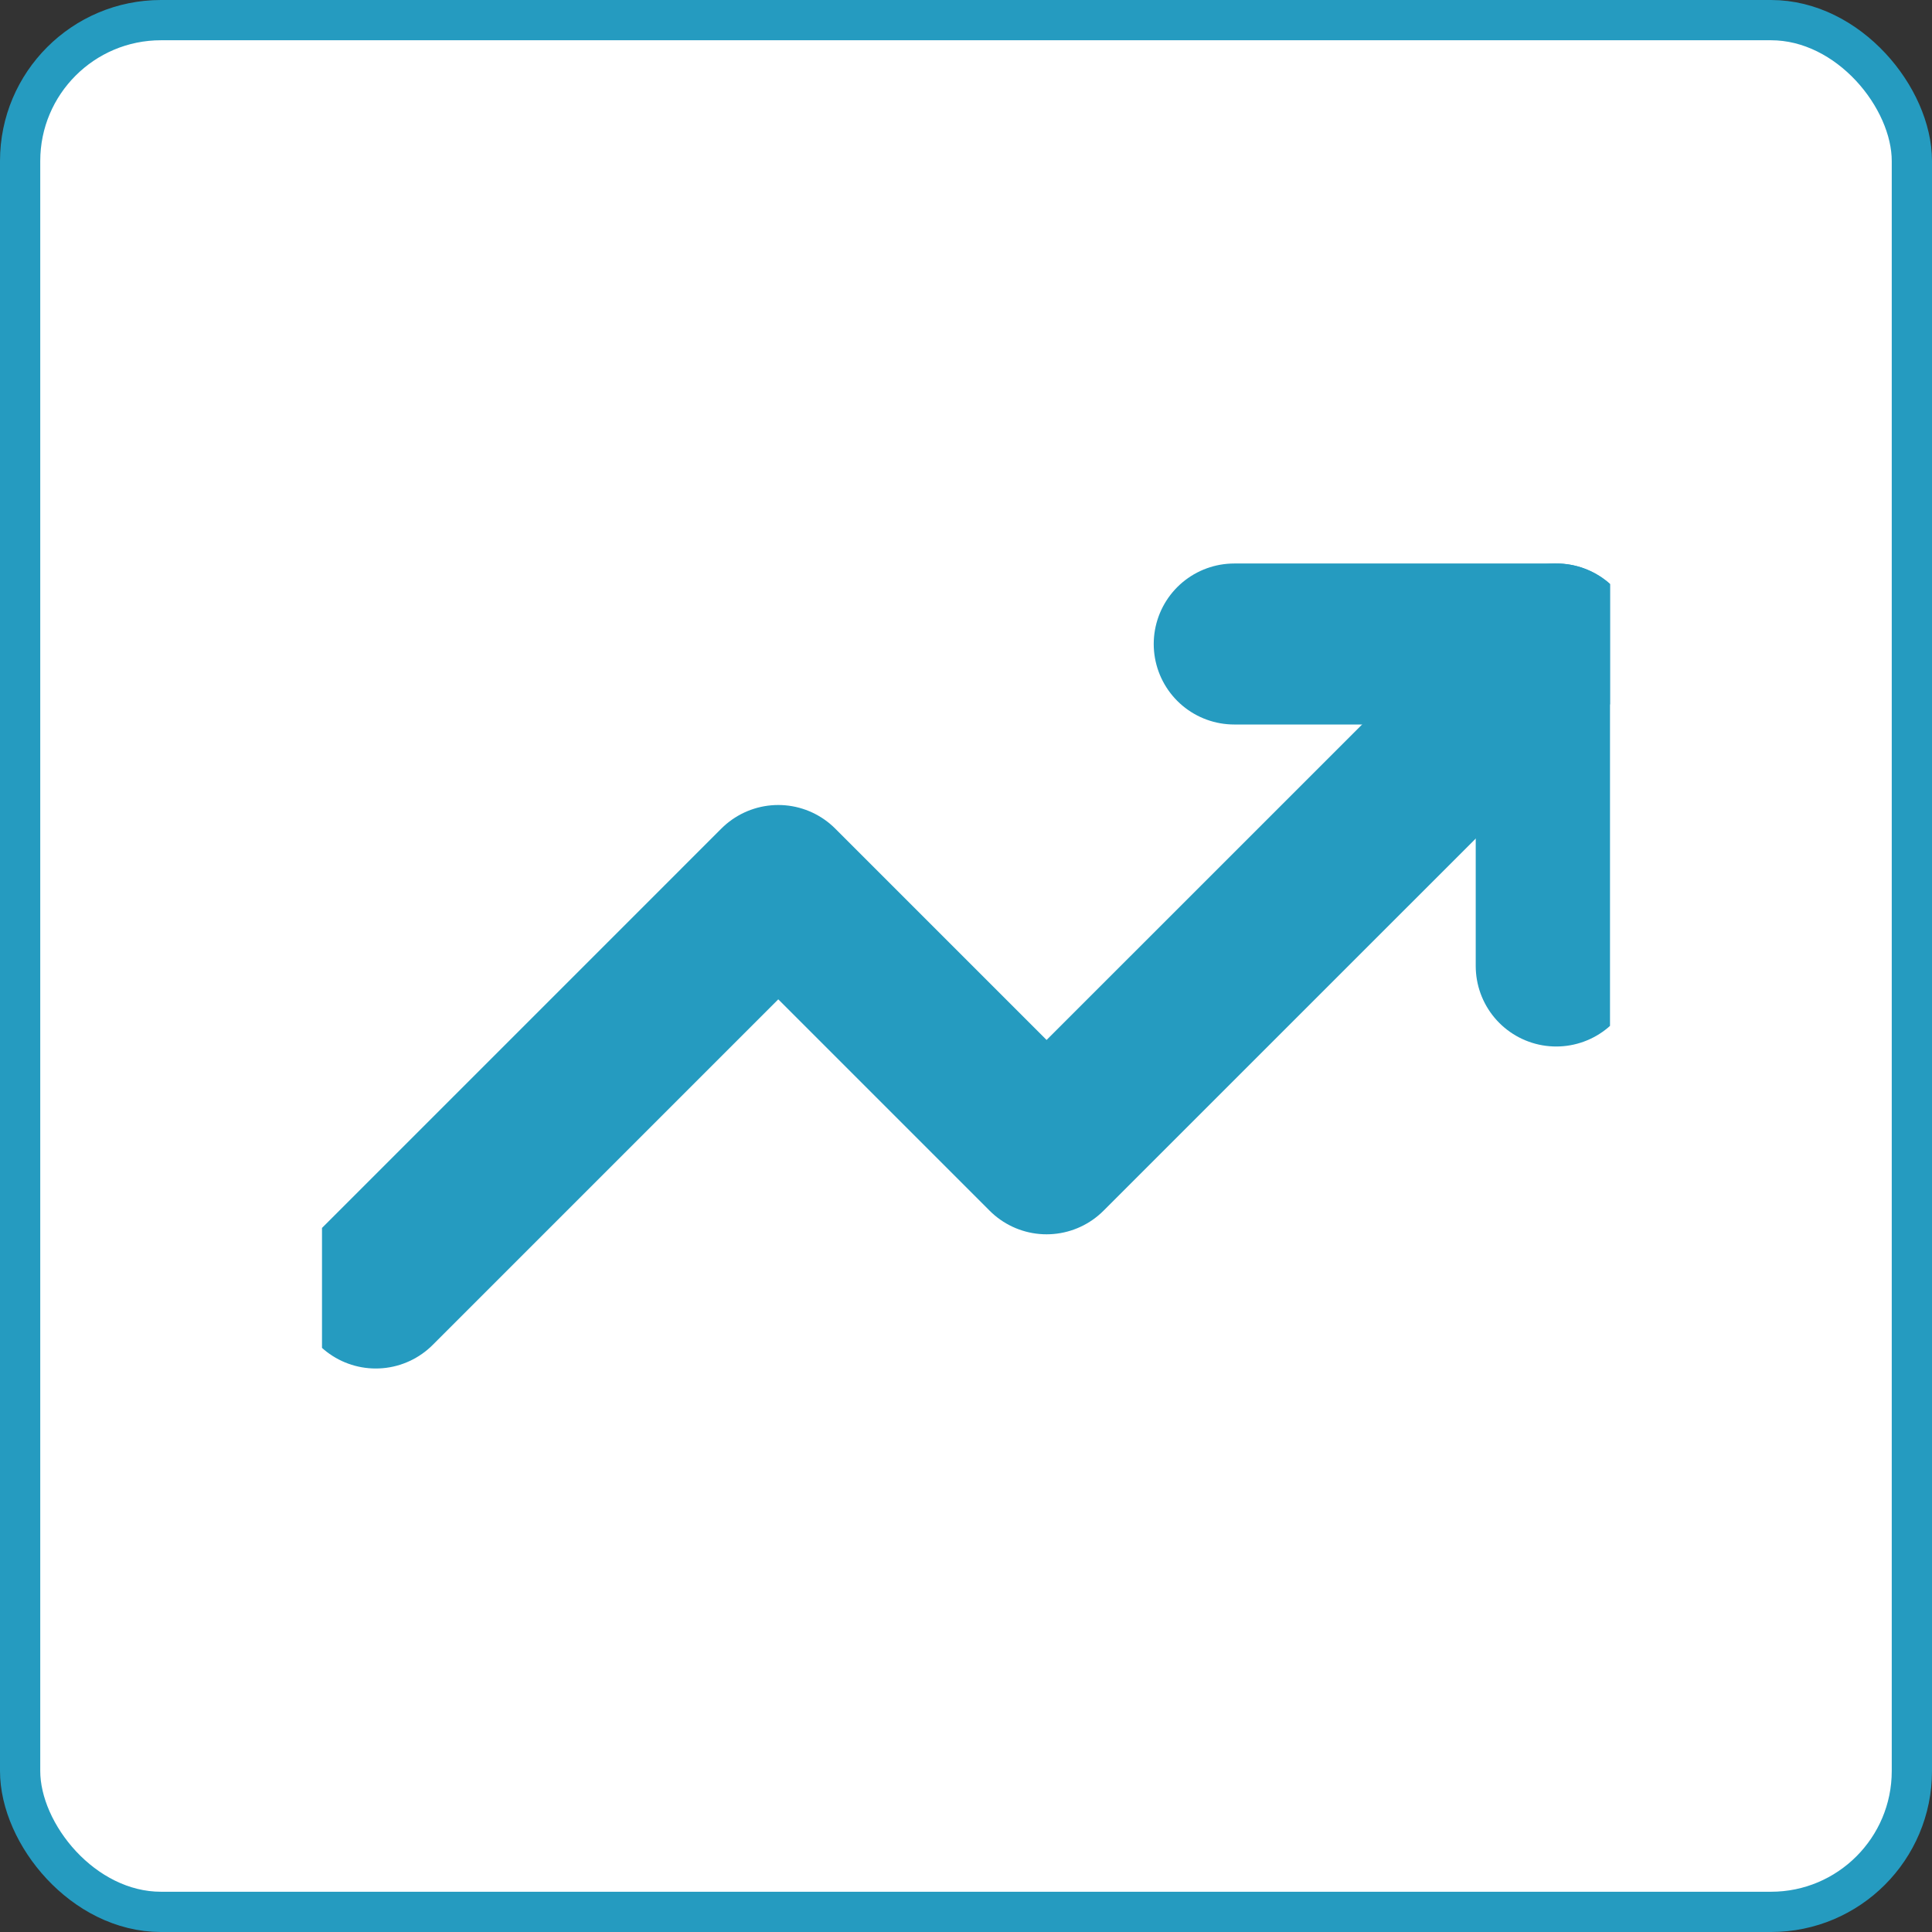 <svg width="24" height="24" viewBox="0 0 24 24" fill="none" xmlns="http://www.w3.org/2000/svg">
<rect x="0" y="0" width="24" height="24" fill="#333333" stroke="none"/>
<rect x="0.25" y="0.25" width="23.5" height="23.5" rx="1.75" fill="white" stroke="#259BC0" stroke-width="0.5"/>
<g clip-path="url(#clip0_60_4791)">
<path d="M19.335 8L13.001 14.333L9.668 11L4.668 16" stroke="#259BC0" stroke-width="2" stroke-linecap="round" stroke-linejoin="round"/>
<path d="M15.332 8H19.332V12" stroke="#259BC0" stroke-width="2" stroke-linecap="round" stroke-linejoin="round"/>
</g>
<defs>
<clipPath id="clip0_60_4791">
<rect width="16" height="16" fill="white" transform="matrix(1 0 0 -1 4 20)"/>
</clipPath>
</defs>
</svg>
